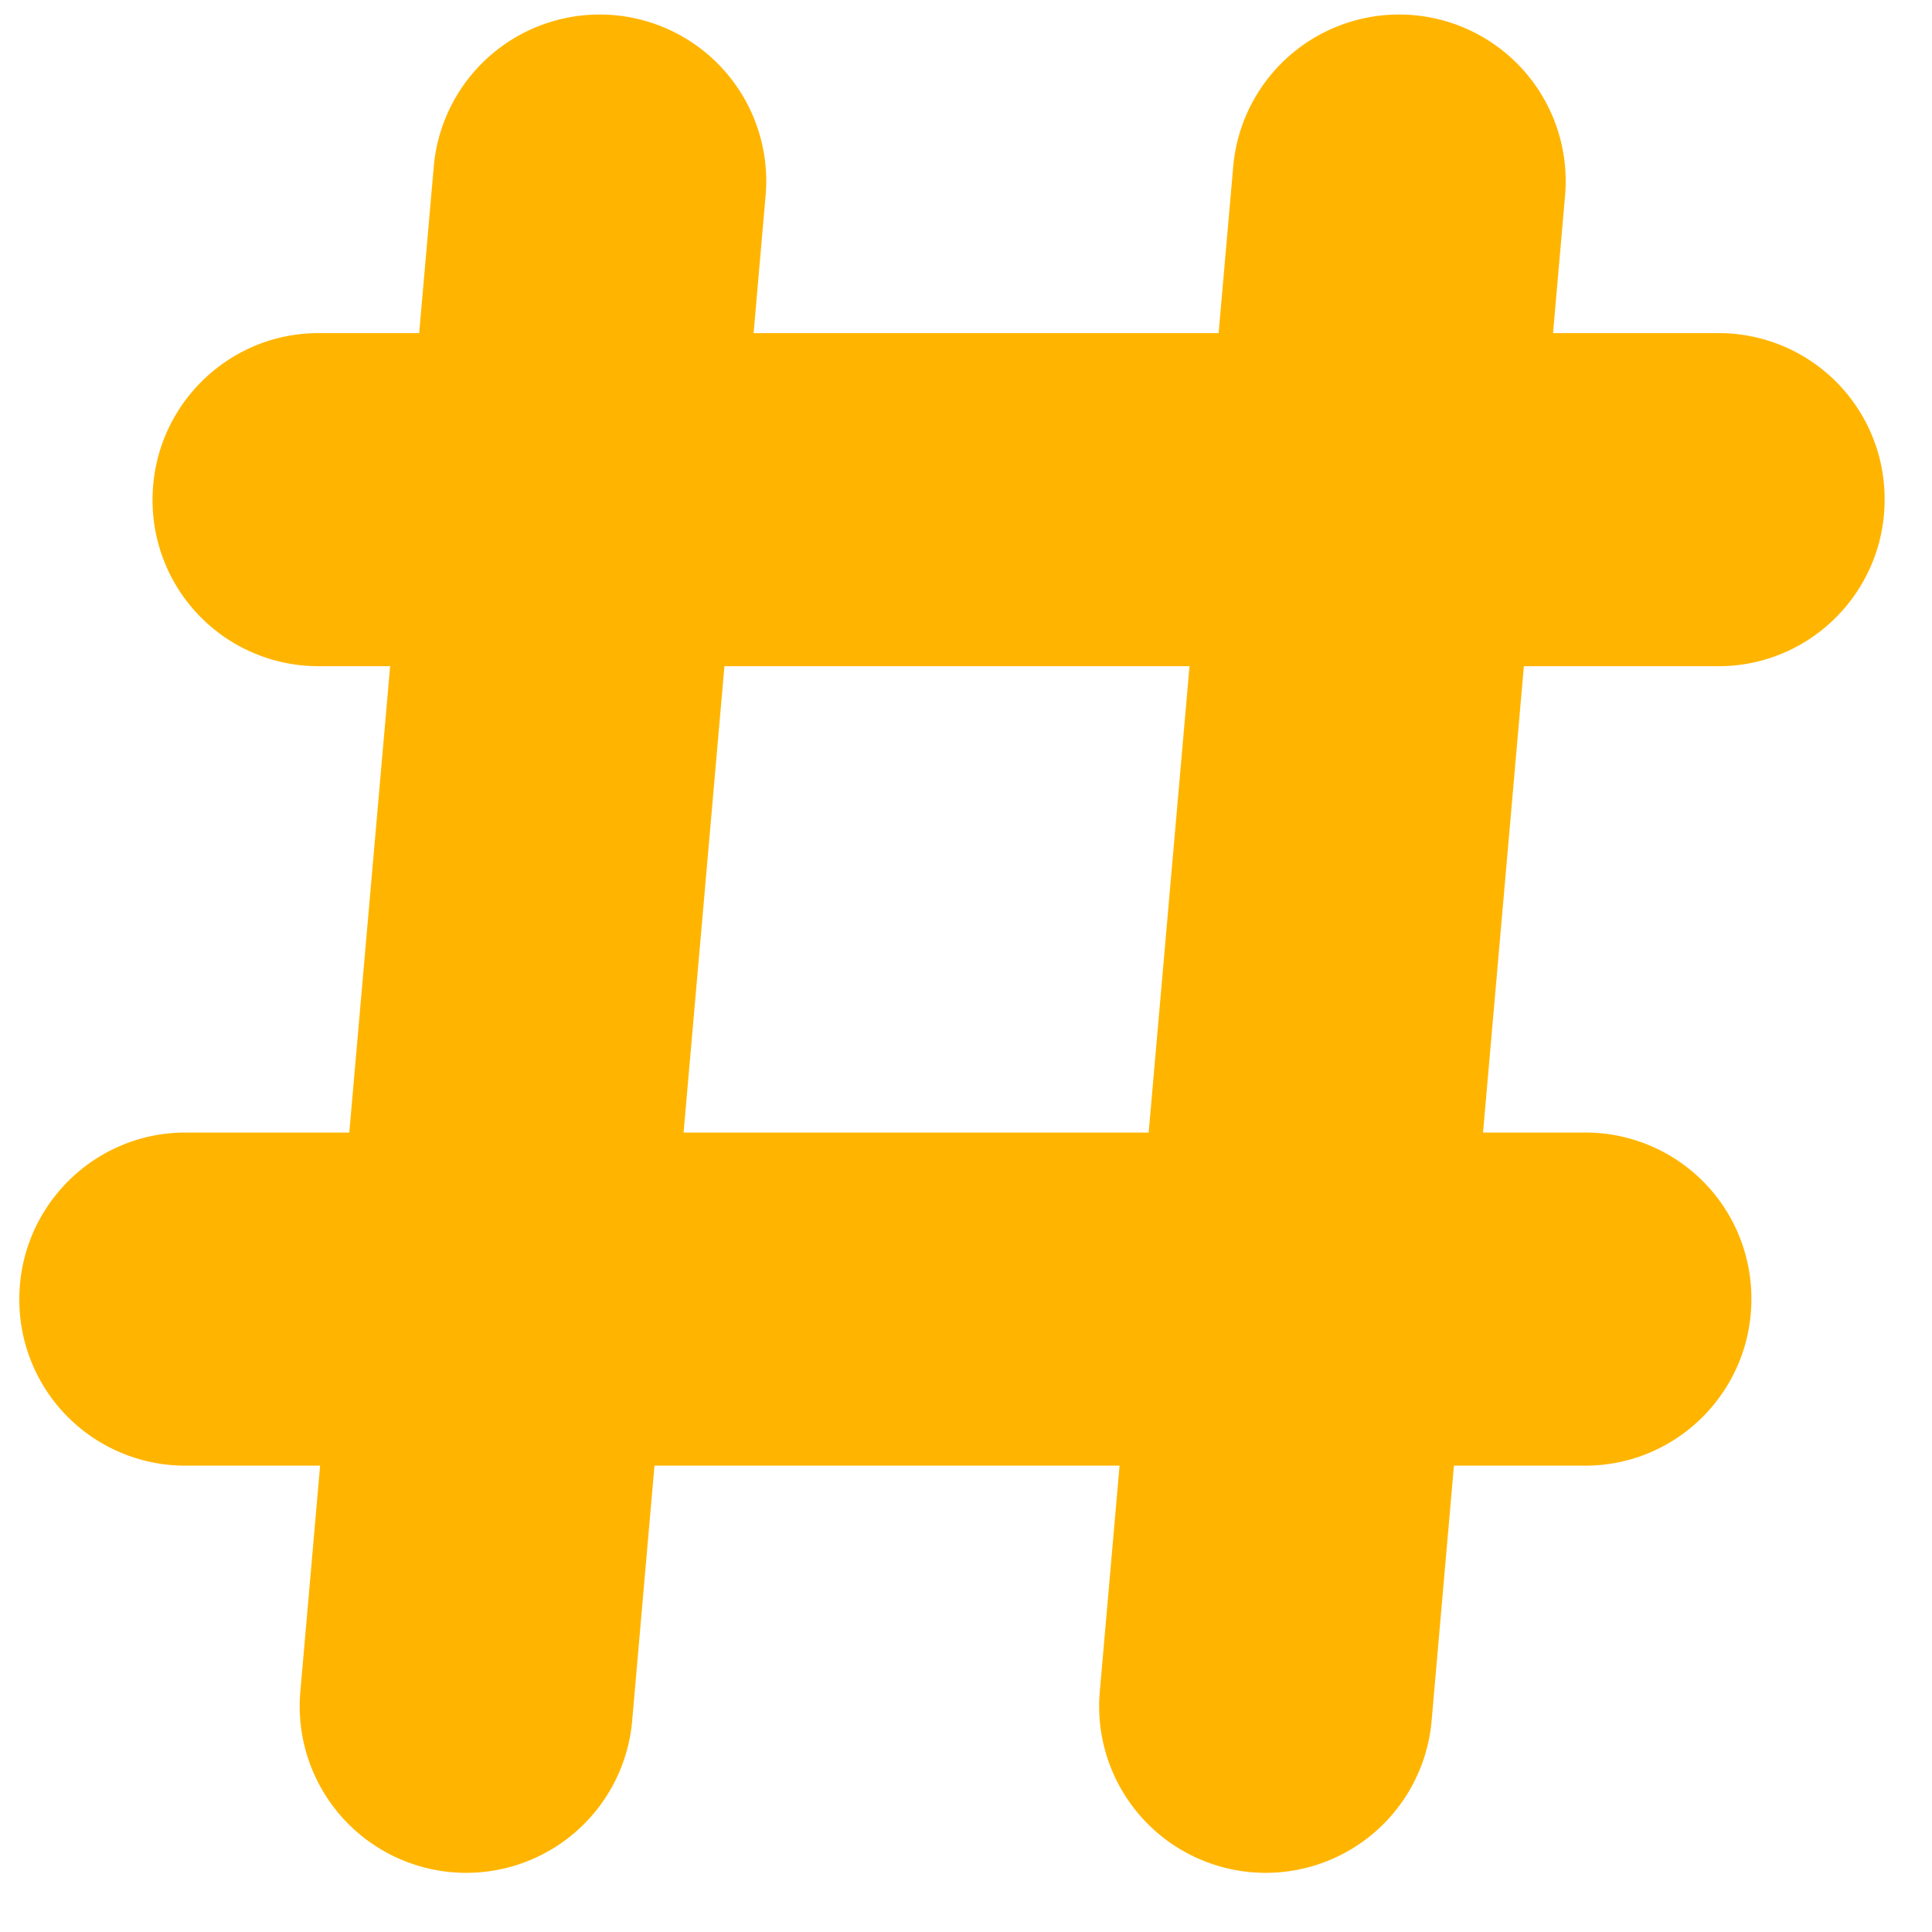 <svg xmlns="http://www.w3.org/2000/svg" width="29" height="29" viewBox="0 0 29 29">
    <path fill="#FFB500" fill-rule="evenodd" d="M16.805 22H9.824l-.335 3.83a2.5 2.5 0 1 1-4.981-.436L4.805 22H2.782A2.49 2.49 0 0 1 .29 19.5c0-1.38 1.118-2.5 2.493-2.5h2.46l.613-7H4.782A2.49 2.49 0 0 1 2.29 7.5C2.29 6.12 3.407 5 4.782 5h1.51l.219-2.5a2.5 2.5 0 1 1 4.981.436L11.312 5h6.98l.219-2.5a2.5 2.5 0 1 1 4.981.436L23.312 5h2.484a2.49 2.49 0 0 1 2.493 2.5c0 1.38-1.117 2.5-2.493 2.5h-2.922l-.613 7h1.535a2.49 2.49 0 0 1 2.493 2.5c0 1.38-1.117 2.5-2.493 2.5h-1.972l-.335 3.83a2.5 2.5 0 1 1-4.981-.436L16.805 22zm.437-5l.613-7h-6.981l-.613 7h6.981z"/>
</svg>
